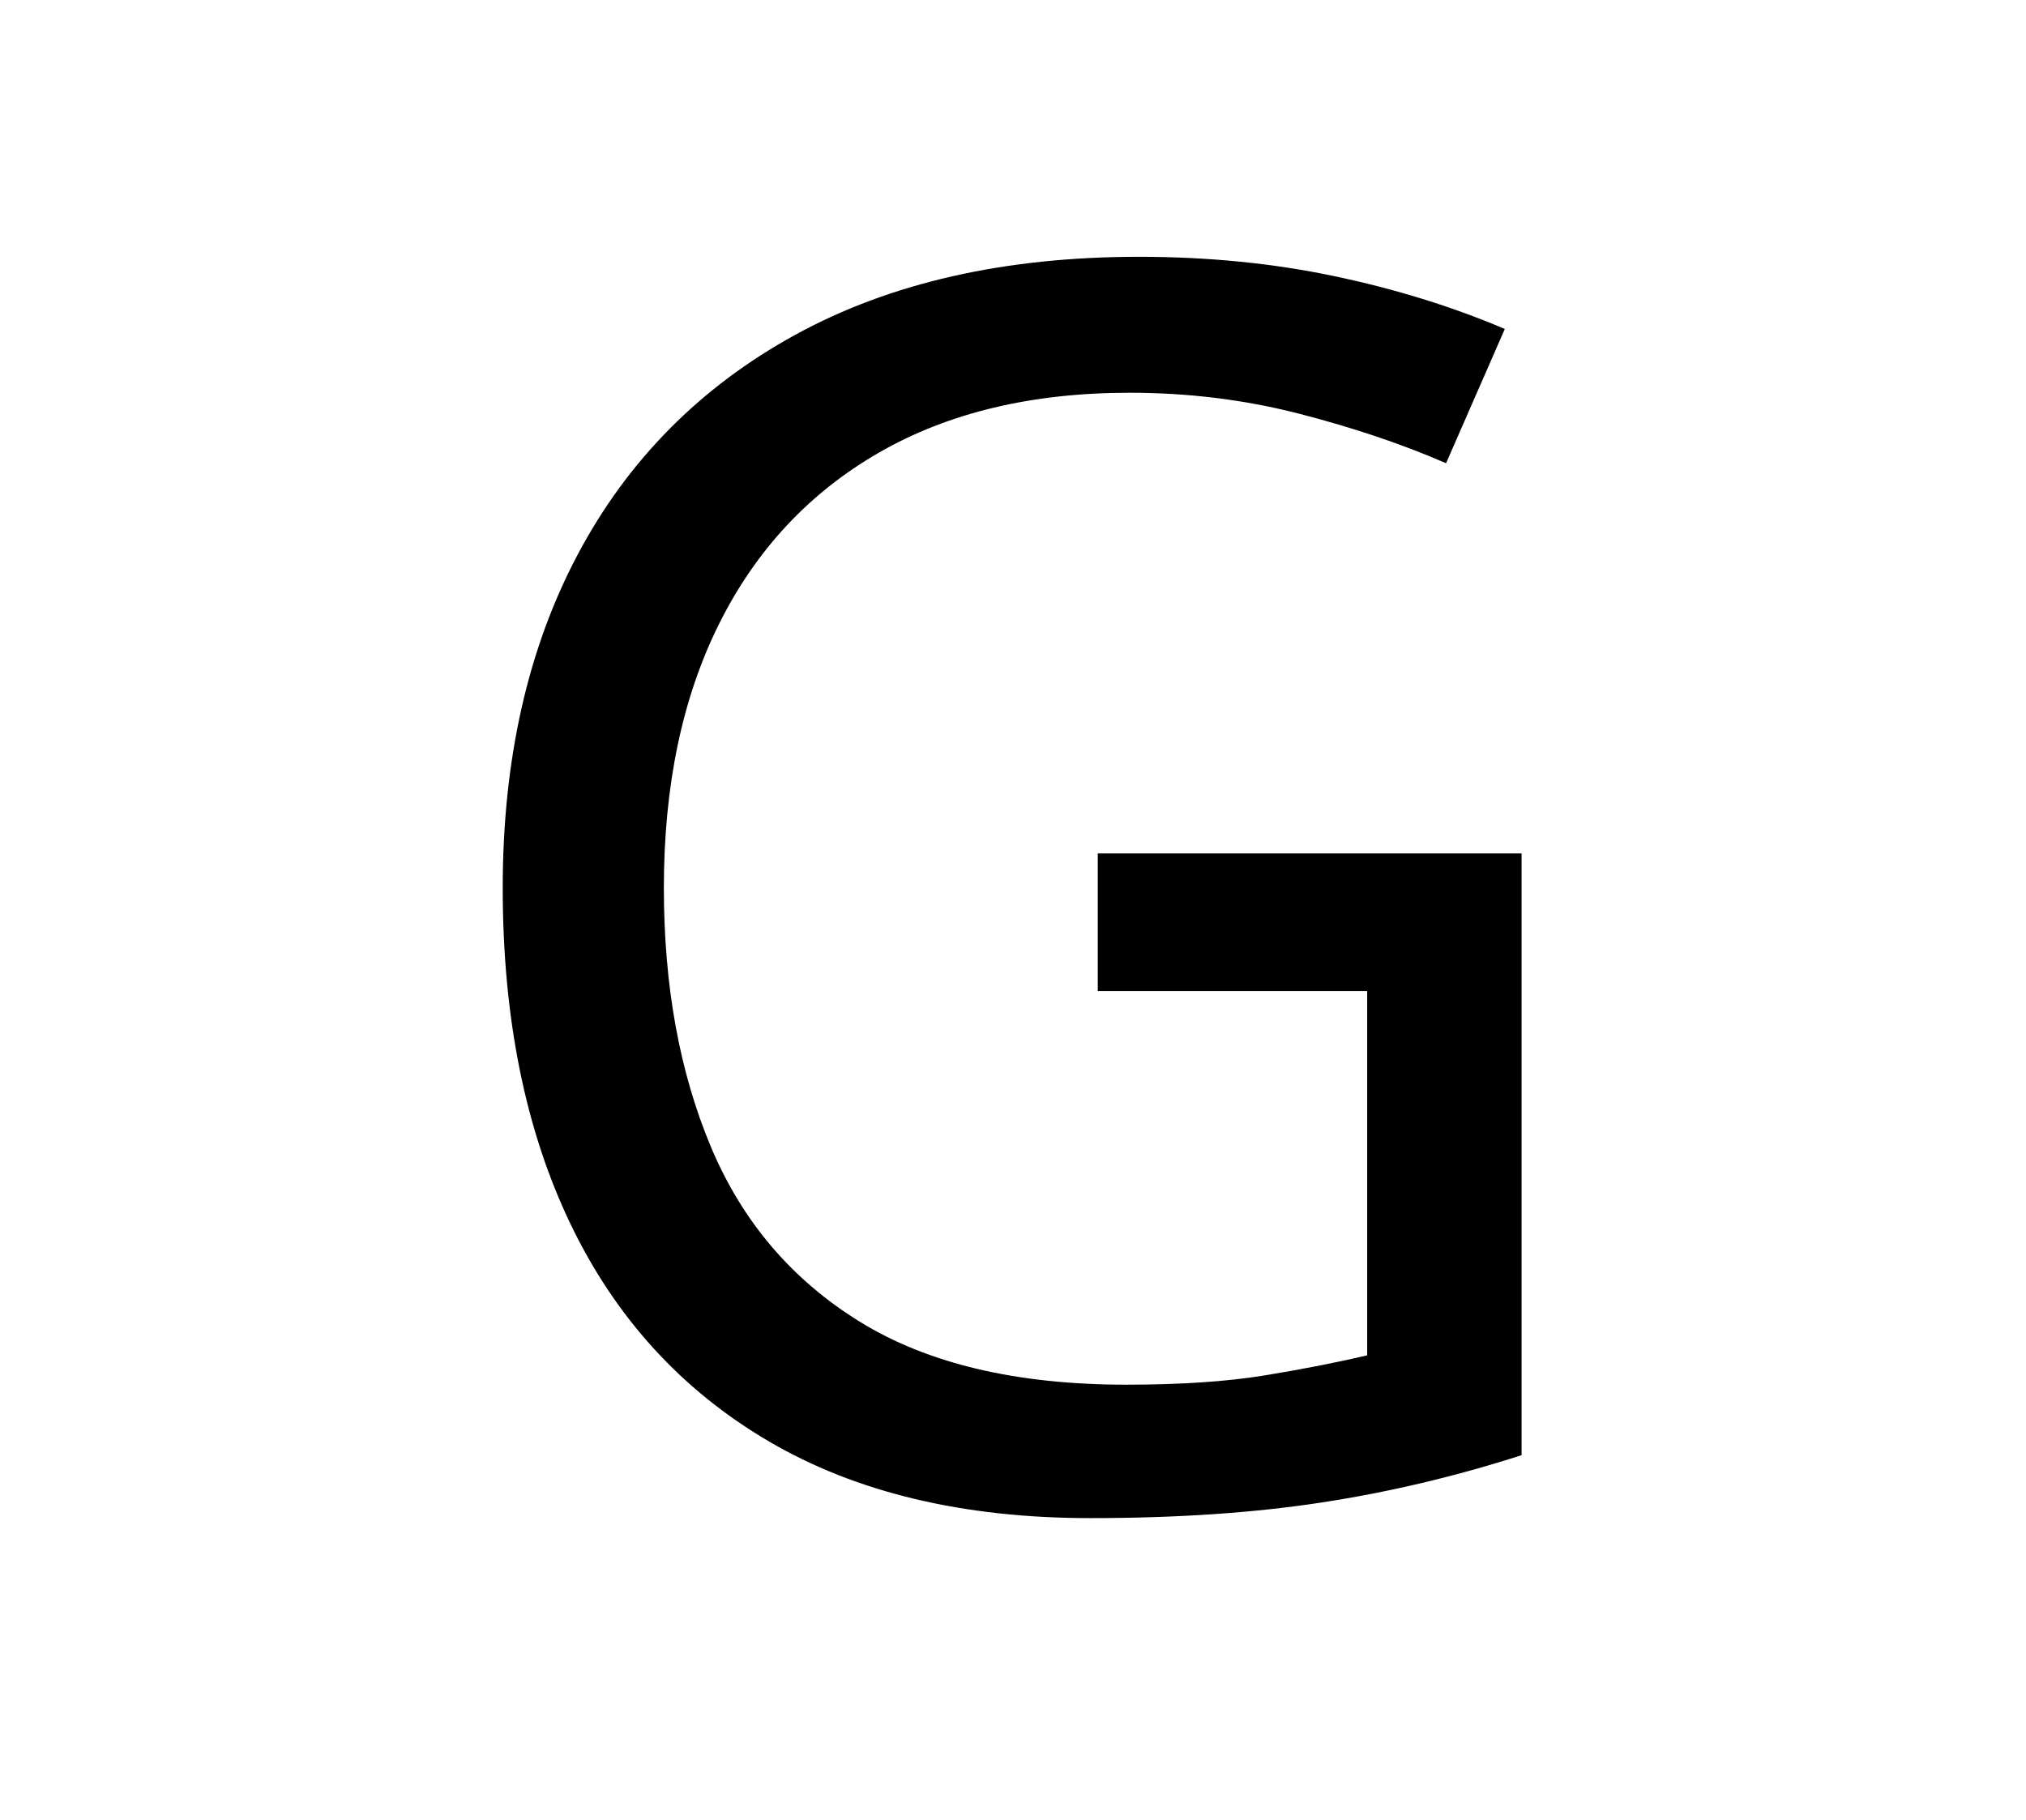 <?xml version="1.0" standalone="no"?>
<!DOCTYPE svg PUBLIC "-//W3C//DTD SVG 1.1//EN" "http://www.w3.org/Graphics/SVG/1.1/DTD/svg11.dtd">
<svg xmlns="http://www.w3.org/2000/svg" xmlns:xlink="http://www.w3.org/1999/xlink" version="1.1"
   viewBox="94 -151 2414 2169">
   <path fill="currentColor"
      d="M1402 866h505v717q-118 38 -239 56.5t-275 18.5q-227 0 -383 -91.5t-236.5 -259.5t-80.5 -400q0 -229 89.5 -397.5t259 -261.5t409.5 -93q123 0 232.5 23t203.5 63l-70 160q-78 -34 -175 -59t-202 -25q-175 0 -299 71.5t-190 203.5t-66 315q0 175 56 308.5t177.5 208.5
t317.5 75q97 0 164.5 -11t122.5 -24v-434h-321v-164z" />
</svg>